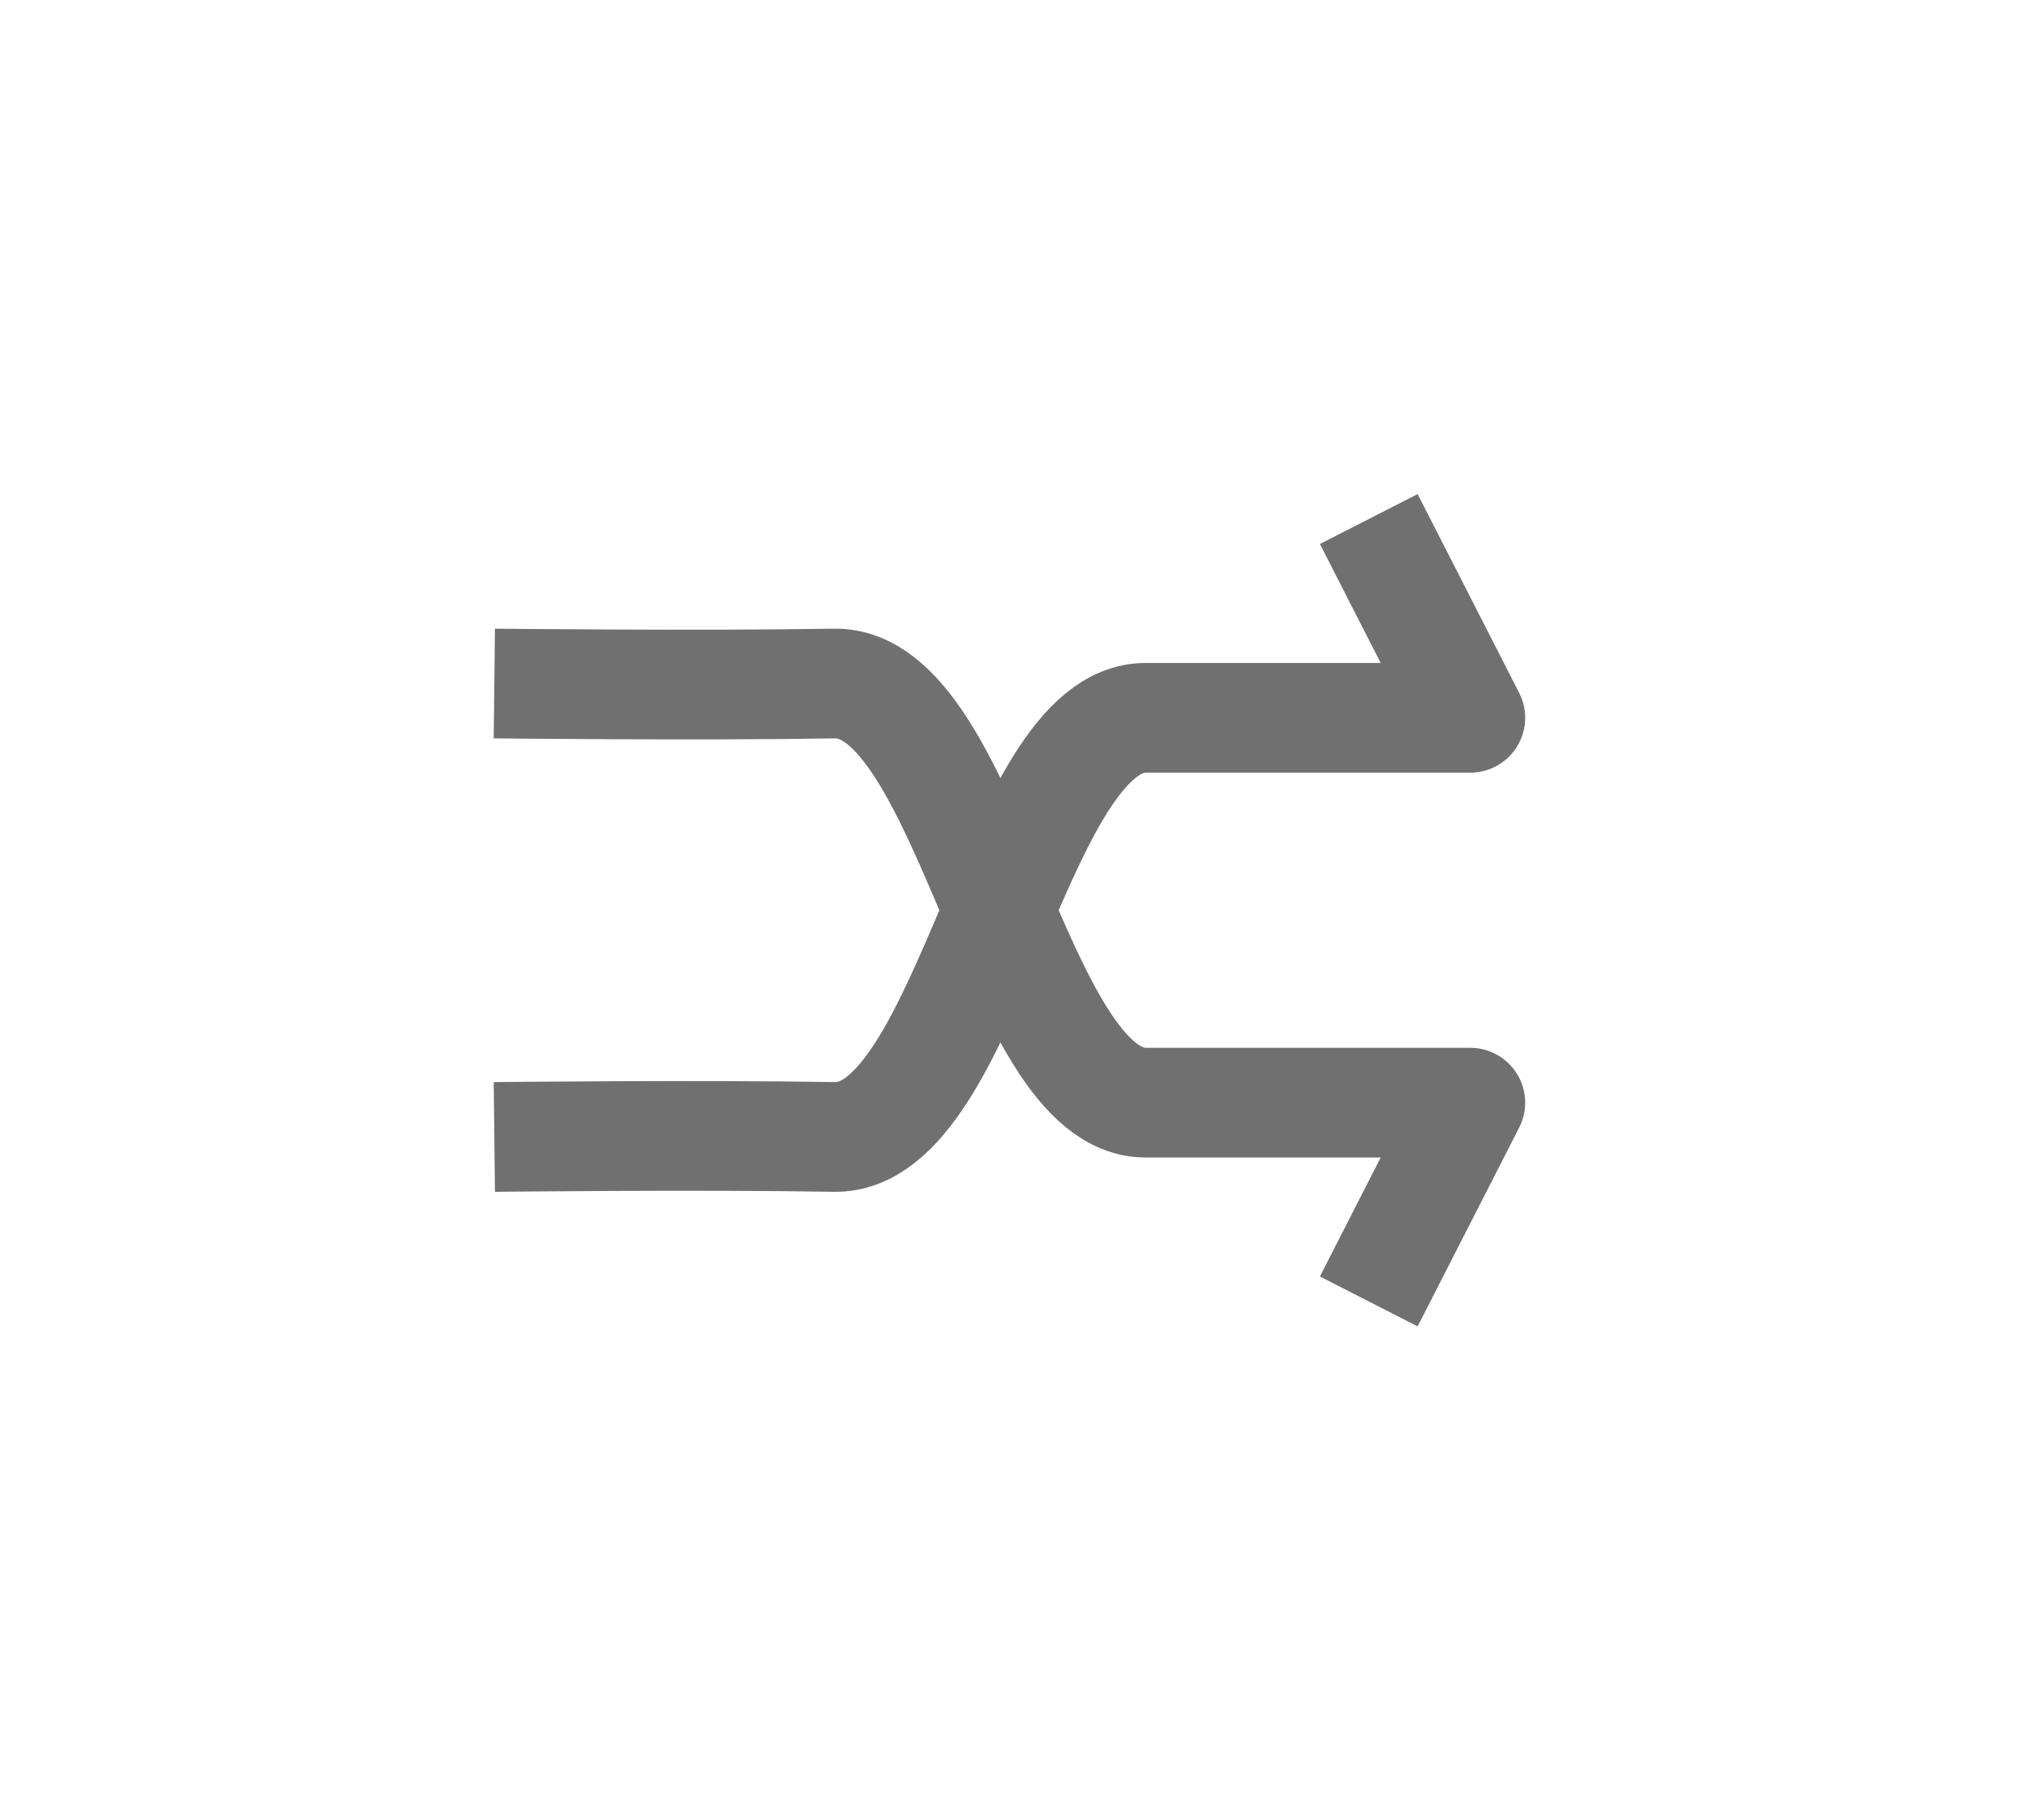 <svg xmlns="http://www.w3.org/2000/svg" xmlns:xlink="http://www.w3.org/1999/xlink" width="36.804" height="33.176" viewBox="0 0 36.804 33.176"><defs><style>.a{fill:none;stroke:#707070;stroke-linejoin:round;stroke-width:2px;}.b{filter:url(#c);}.c{filter:url(#a);}</style><filter id="a" x="0" y="0" width="36.804" height="30.721" filterUnits="userSpaceOnUse"><feOffset dy="3" input="SourceAlpha"/><feGaussianBlur stdDeviation="3" result="b"/><feFlood flood-opacity="0.161"/><feComposite operator="in" in2="b"/><feComposite in="SourceGraphic"/></filter><filter id="c" x="0" y="2.455" width="36.804" height="30.721" filterUnits="userSpaceOnUse"><feOffset dy="3" input="SourceAlpha"/><feGaussianBlur stdDeviation="3" result="d"/><feFlood flood-opacity="0.161"/><feComposite operator="in" in2="d"/><feComposite in="SourceGraphic"/></filter></defs><g transform="translate(9.011 6.455)"><g class="c" transform="matrix(1, 0, 0, 1, -9.01, -6.45)"><path class="a" d="M1027.6,734.284s3.754-.042,6.2,0,3.288-7.642,5.674-7.642h5.917l-1.851-3.624" transform="translate(-1018.59 -716.56)"/></g><g class="b" transform="matrix(1, 0, 0, 1, -9.01, -6.45)"><path class="a" d="M1027.6,723.017s3.754.042,6.2,0,3.288,7.642,5.674,7.642h5.917l-1.851,3.624" transform="translate(-1018.59 -713.56)"/></g></g></svg>